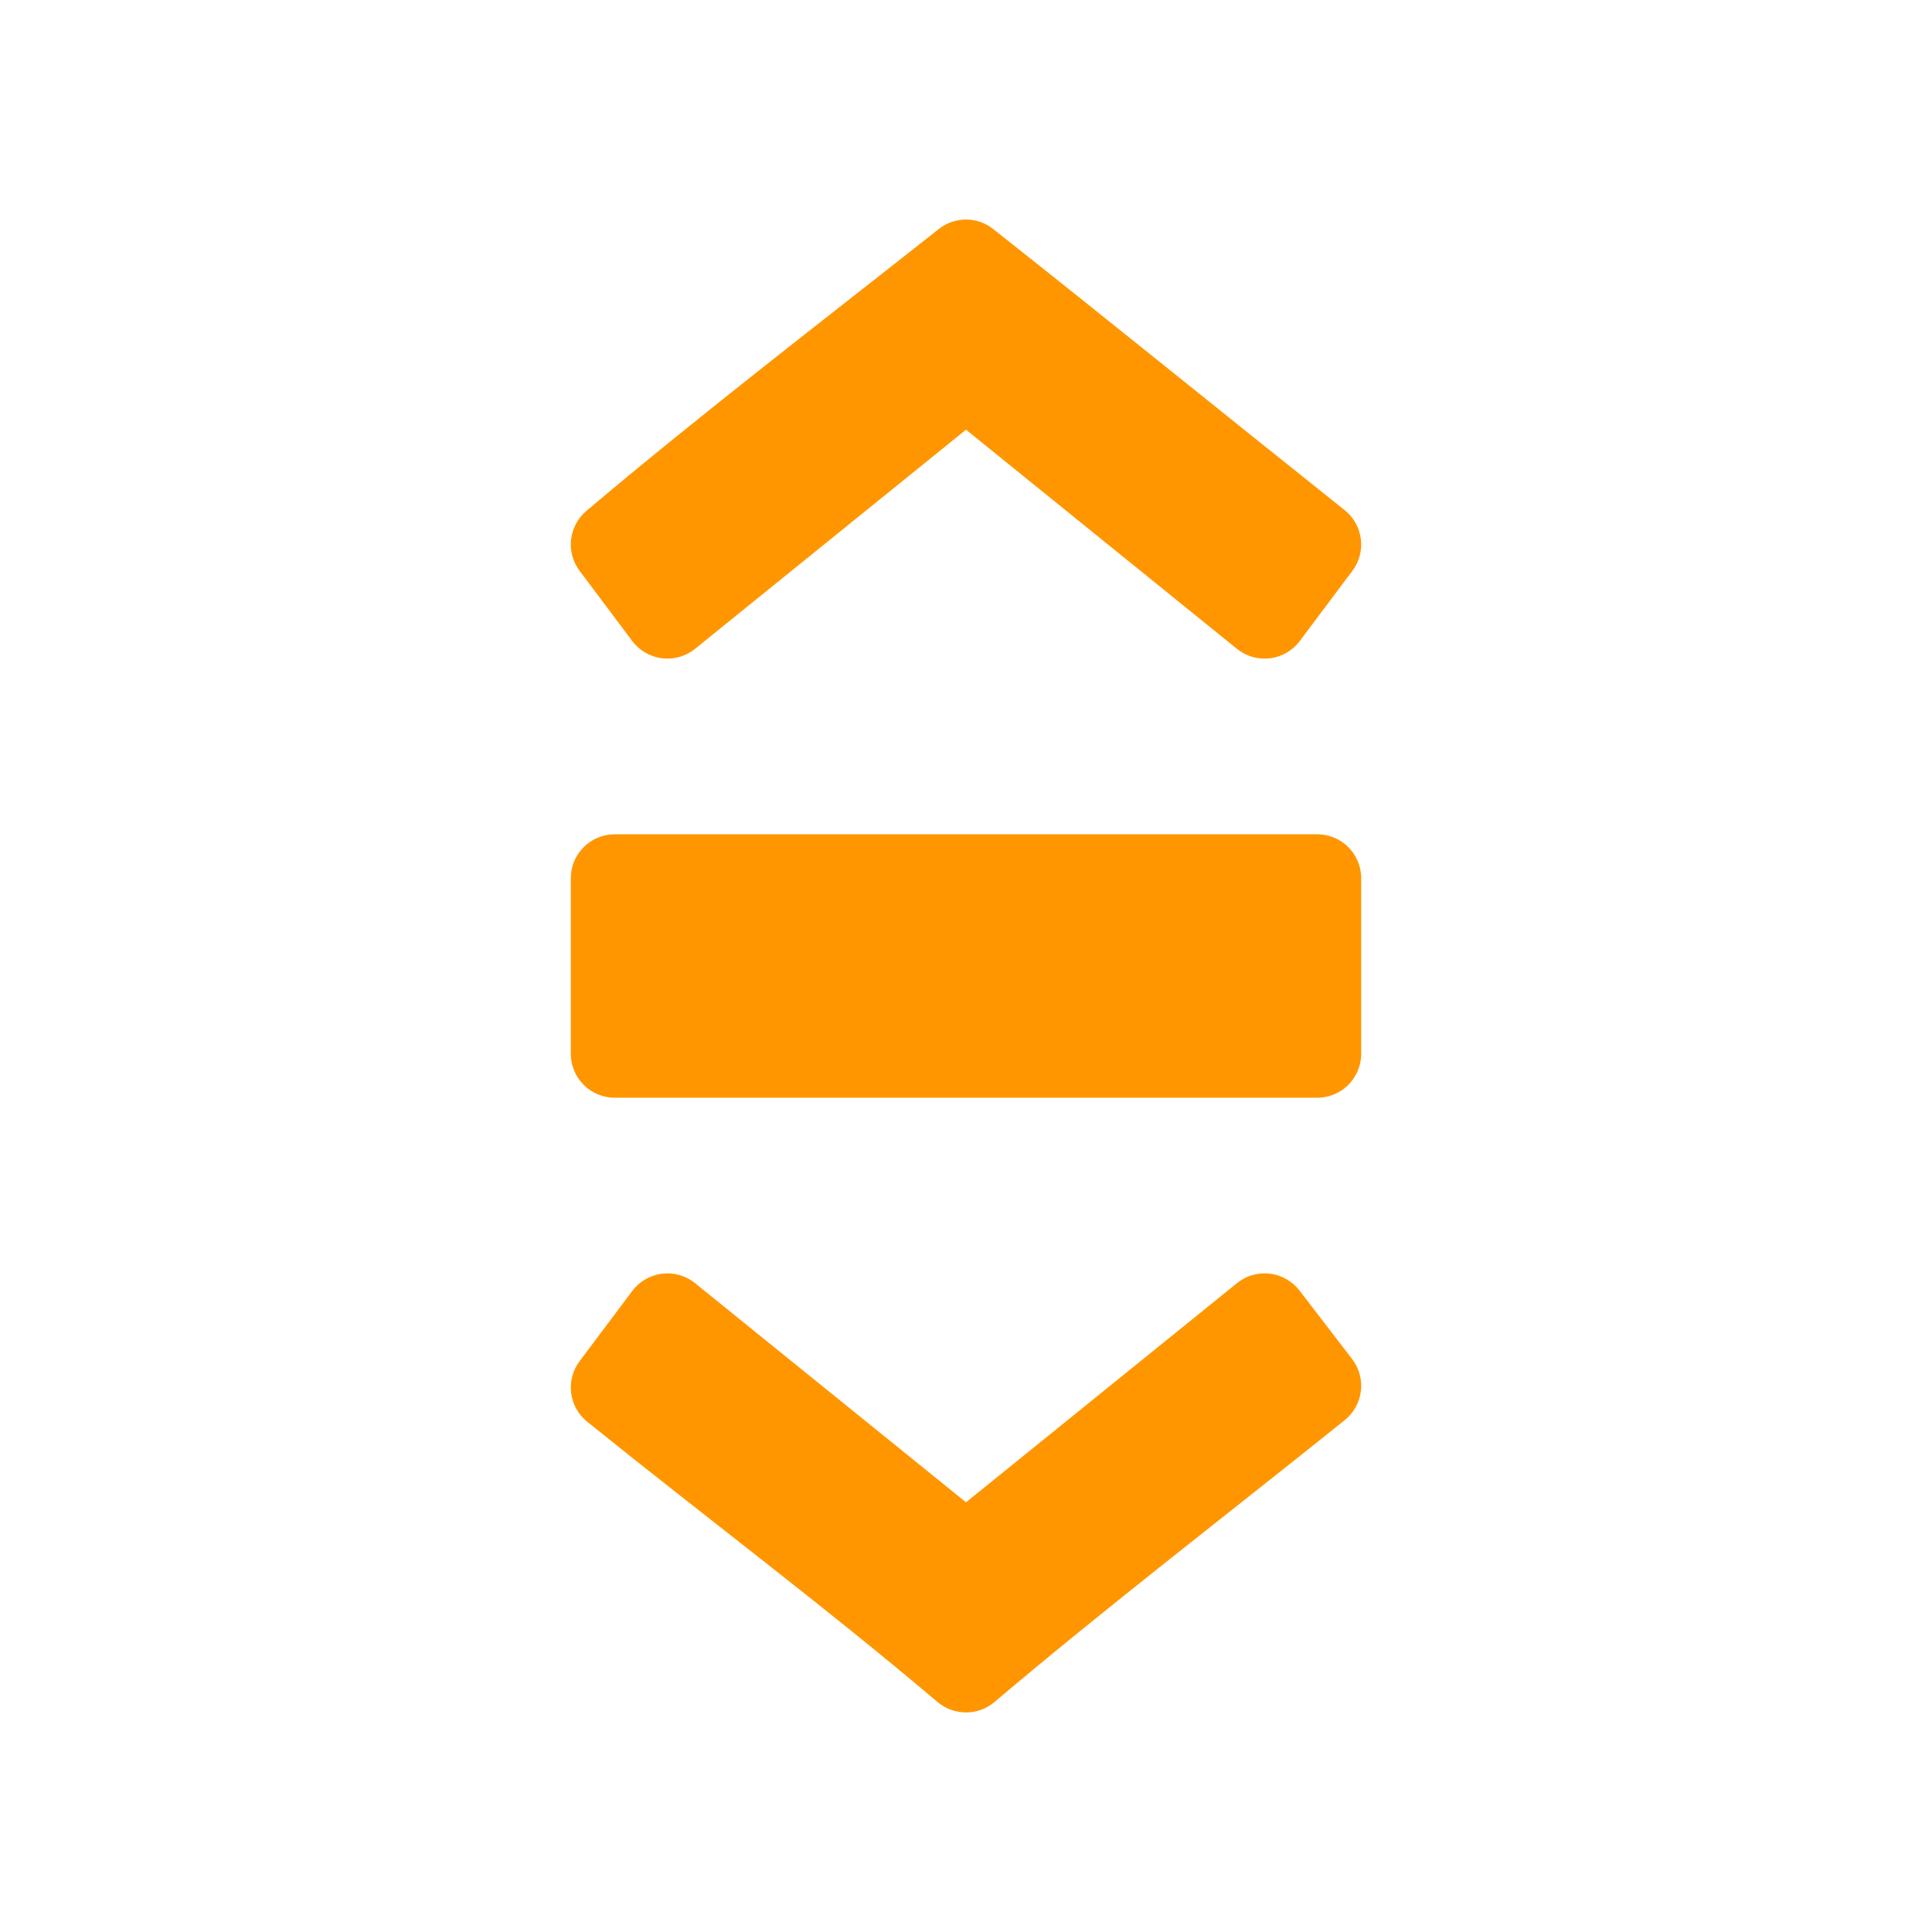 <svg viewBox="0 0 22 22" xmlns="http://www.w3.org/2000/svg"><path fill="rgb(255, 150, 0)" d="m7.914 14.611 3.086 2.496 3.086-2.496c.104-.085.239-.123.373-.108.134.016.255.086.338.192l.6.781c.165.216.128.524-.084.695-1.334 1.072-2.699 2.118-3.99 3.211-.186.157-.46.157-.646 0-1.288-1.091-2.684-2.138-3.991-3.193-.21-.169-.247-.474-.086-.689l.6-.8c.081-.109.204-.179.338-.196.135-.017.271.022.376.107zm3.396-12.003c1.343 1.062 2.673 2.142 4.002 3.201.211.169.25.475.088.691l-.6.8c-.081.109-.204.179-.338.196-.135.017-.271-.022-.376-.107l-3.086-2.496-3.086 2.496c-.105.085-.241.124-.376.107-.134-.017-.257-.087-.338-.196l-.6-.8c-.159-.212-.125-.511.077-.682 1.31-1.107 2.676-2.153 4.013-3.21.182-.144.438-.144.62 0zm4.19 7.392v2c0 .276-.224.5-.5.5h-8c-.276 0-.5-.224-.5-.5v-2c0-.276.224-.5.5-.5h8c.276 0 .5.224.5.5z"/></svg>